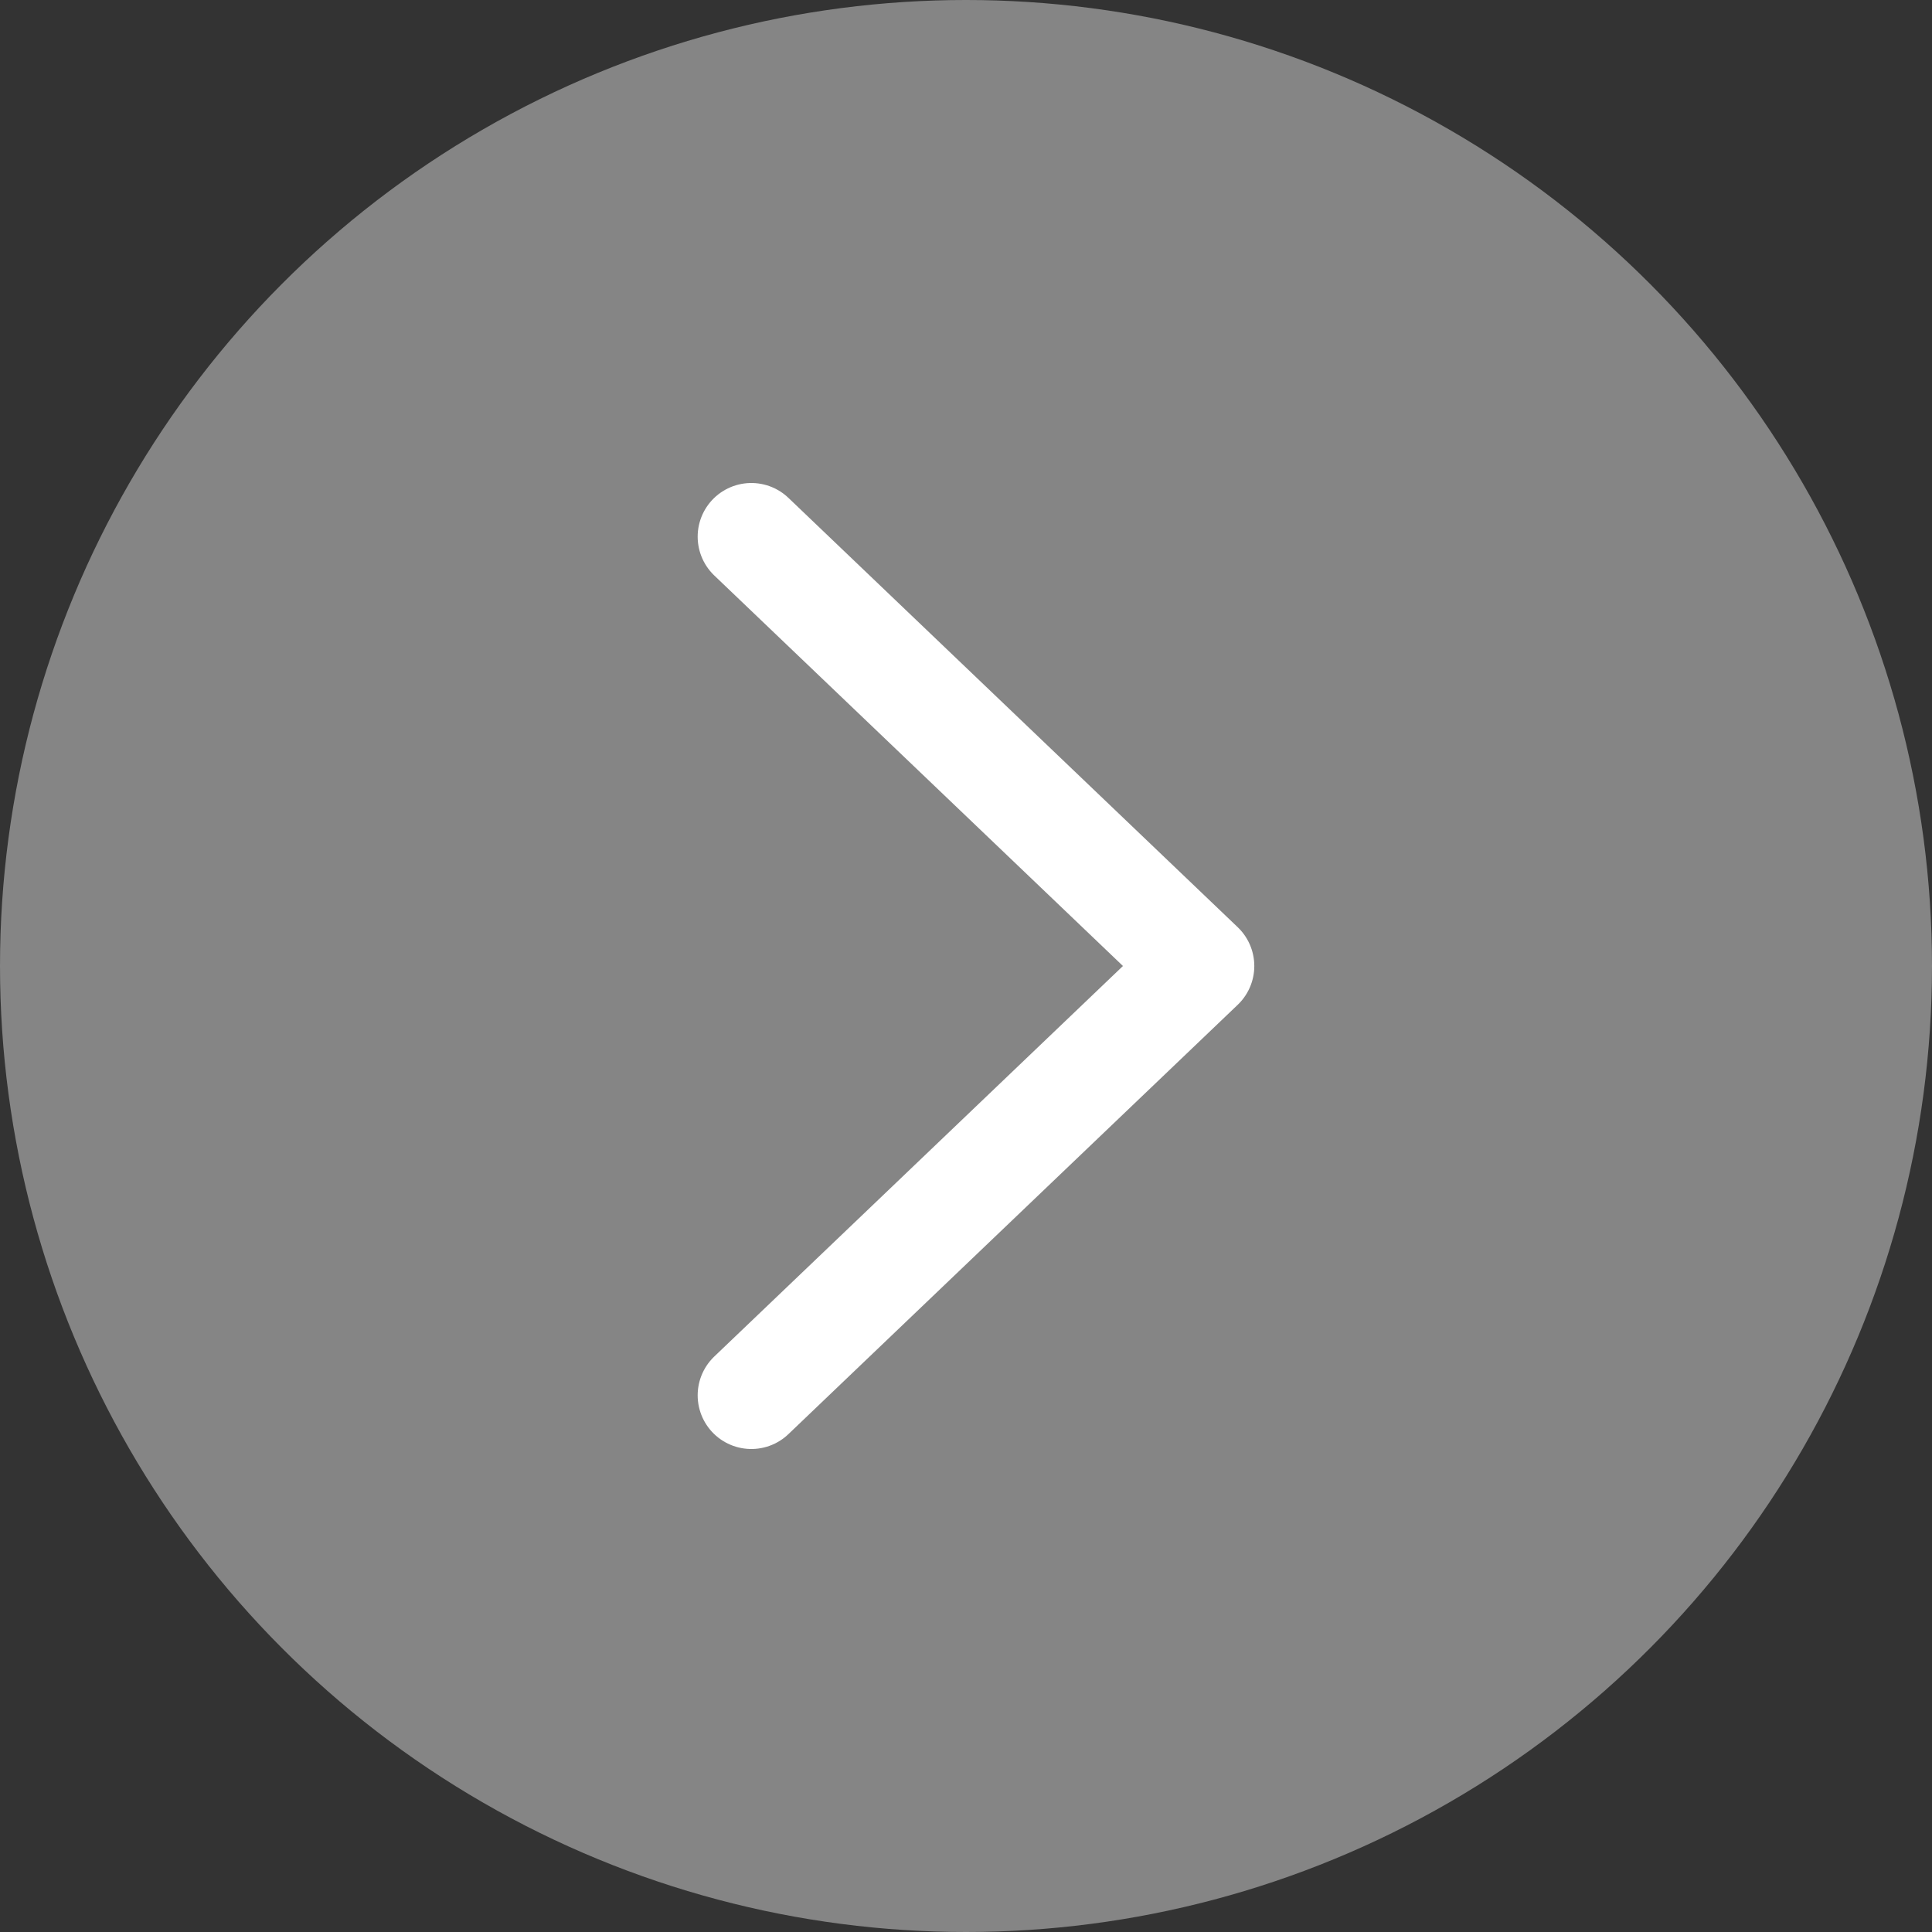 <?xml version="1.0" encoding="UTF-8"?>
<svg width="18px" height="18px" viewBox="0 0 18 18" version="1.1" xmlns="http://www.w3.org/2000/svg" xmlns:xlink="http://www.w3.org/1999/xlink">
    <rect x="0" y="0" width="18" height="18" fill="#333333" stroke="none"/>
    <title>椭圆形</title>
    <g id="页面1" stroke="none" stroke-width="1" fill="none" fill-rule="evenodd">
        <g id="首页" transform="translate(-155, -285)">
            <g id="编组-14" transform="translate(16, 275)">
                <g id="编组-20" transform="translate(139, 10)">
                    <circle id="椭圆形" fill="#FFFFFF" opacity="0.4" cx="9" cy="9" r="9"></circle>
                    <polyline id="路径-3" stroke="#FFFFFF" stroke-linecap="round" stroke-linejoin="round" points="7 5 11.186 9 7 13"></polyline>
                </g>
            </g>
        </g>
    </g>
</svg>